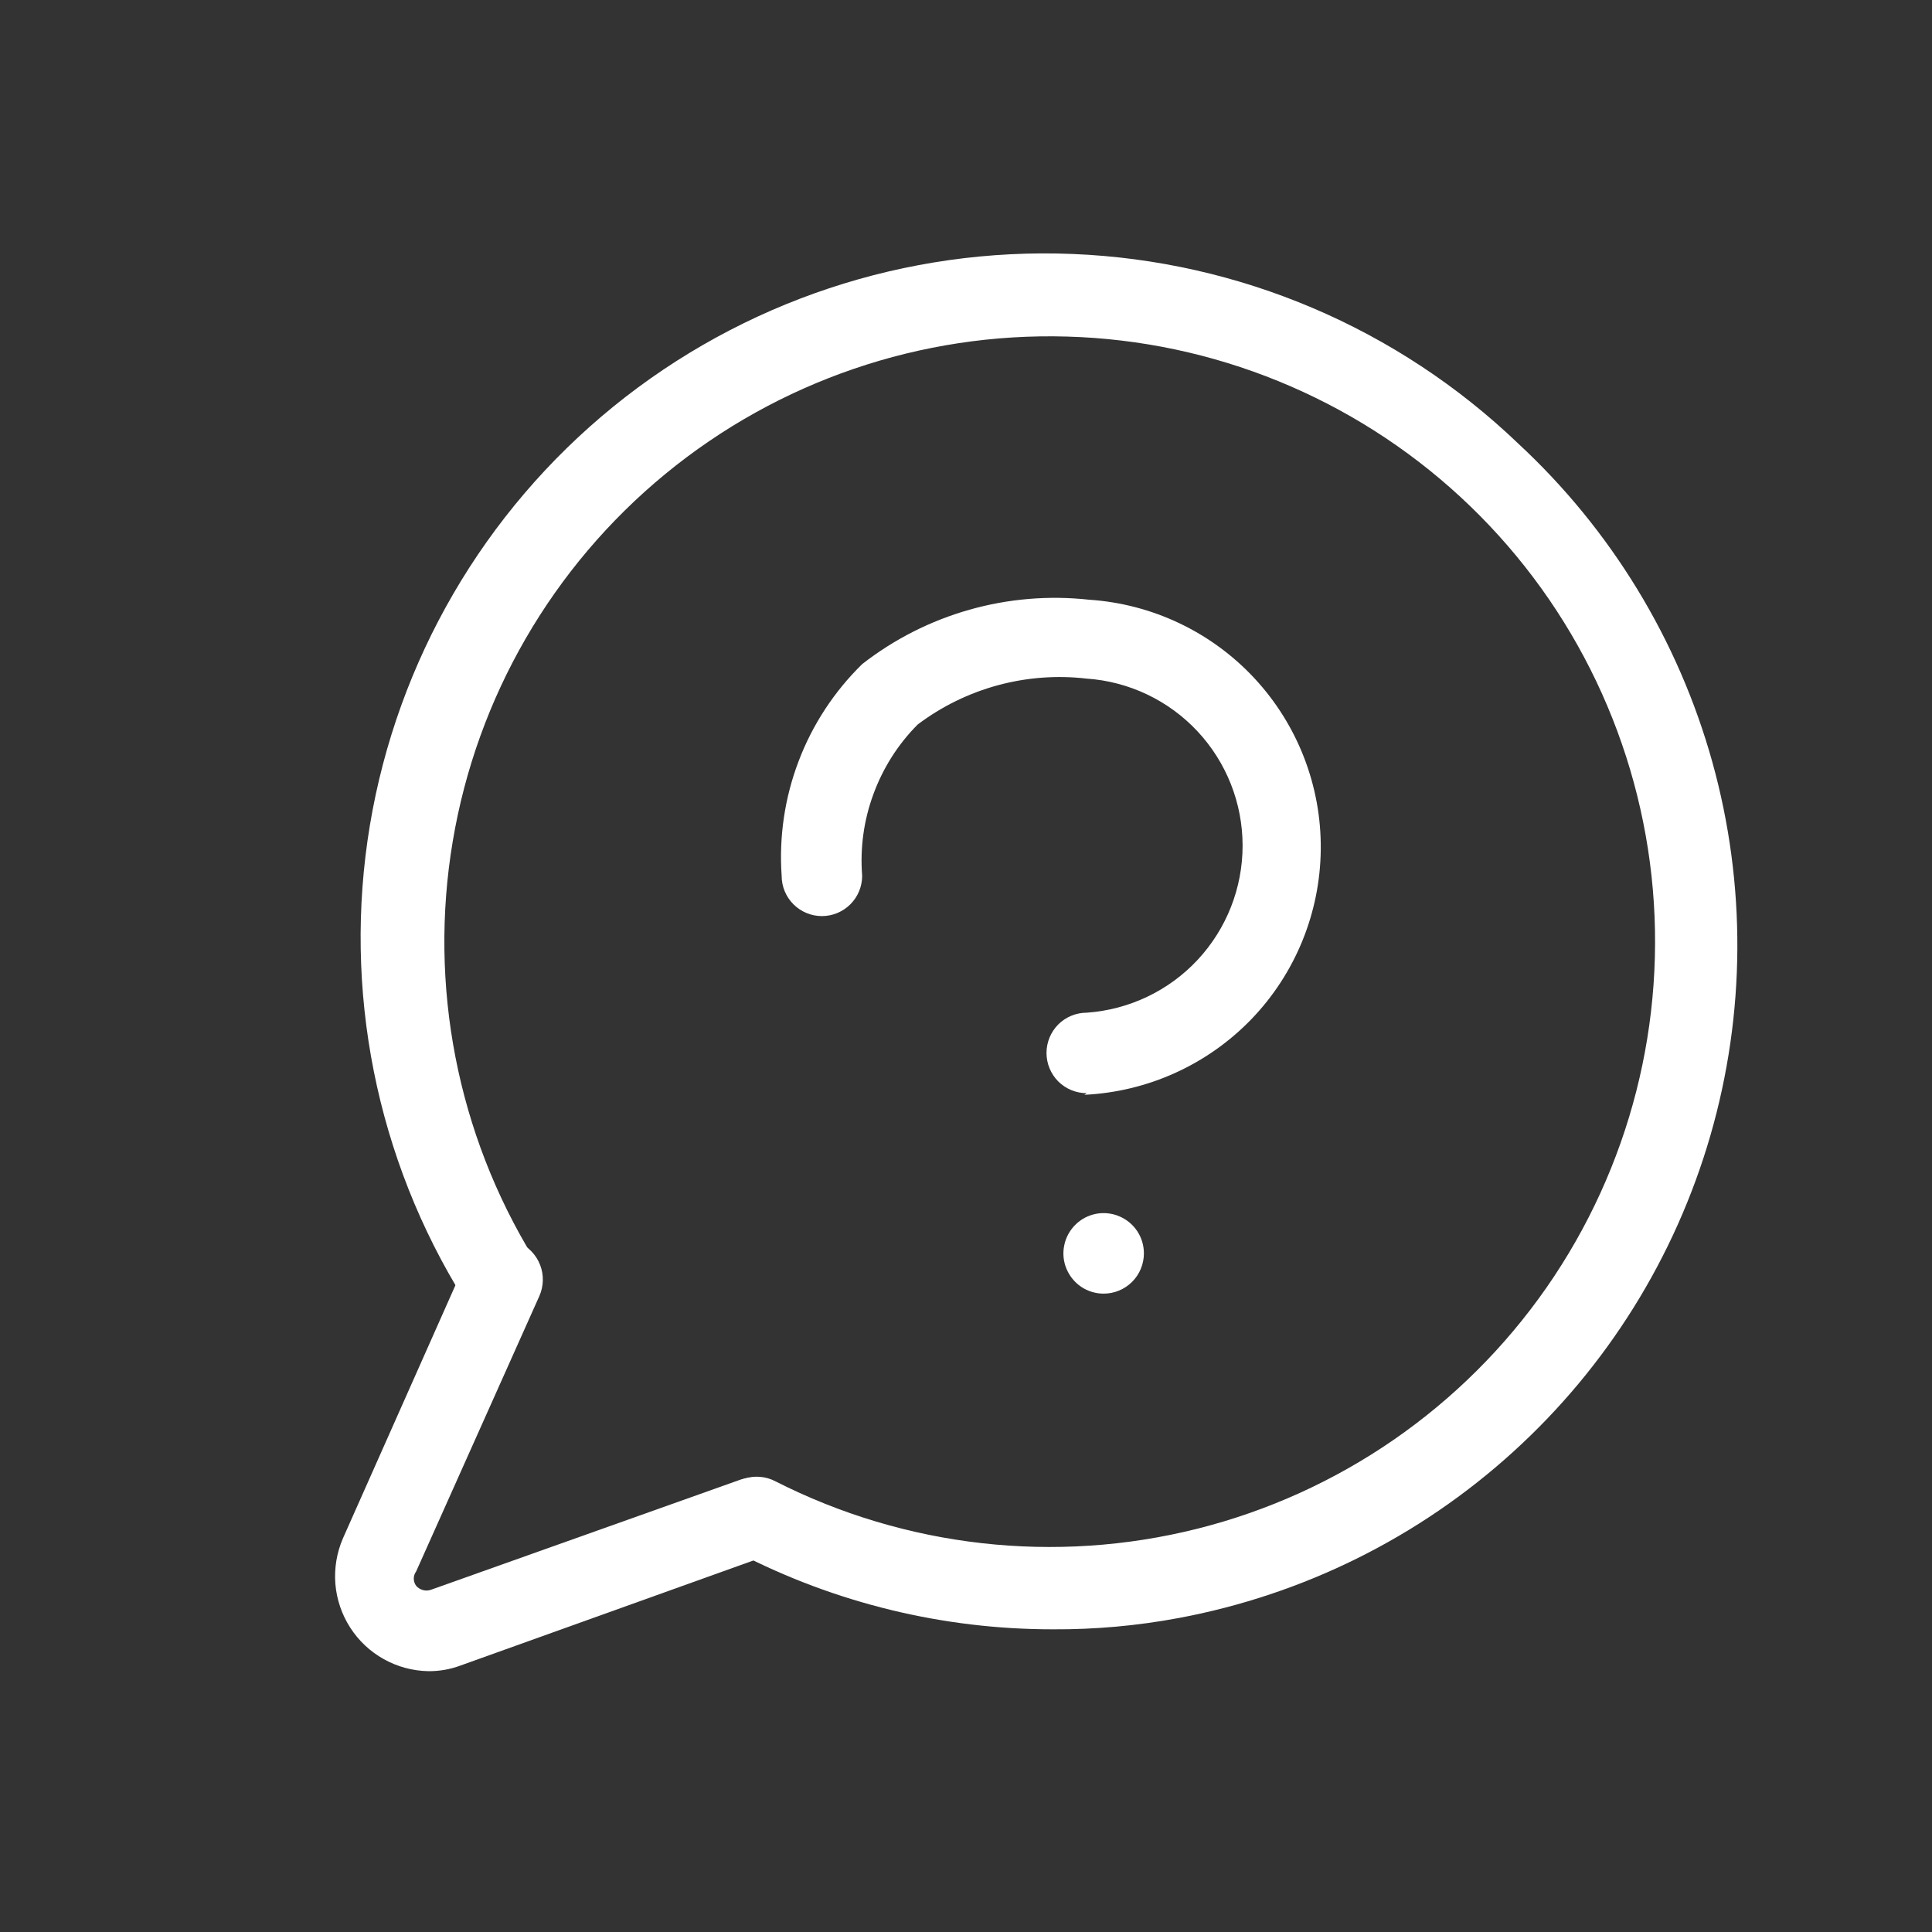 <svg width="24" height="24" viewBox="0 0 24 24" fill="none" xmlns="http://www.w3.org/2000/svg">
<rect x="0" y="0" width="24" height="24" fill="#333333" stroke="none"/>
<path d="M13.71 16.07C13.611 16.07 13.514 16.041 13.432 15.986C13.35 15.931 13.286 15.852 13.248 15.761C13.21 15.67 13.2 15.569 13.22 15.472C13.239 15.375 13.287 15.286 13.357 15.216C13.426 15.146 13.515 15.099 13.613 15.079C13.71 15.06 13.81 15.07 13.901 15.108C13.993 15.146 14.071 15.21 14.126 15.292C14.181 15.374 14.21 15.471 14.21 15.57C14.21 15.702 14.157 15.83 14.064 15.923C13.97 16.017 13.843 16.07 13.71 16.07Z" fill="white"/>
<path d="M13.5 13.58C13.367 13.58 13.24 13.527 13.146 13.434C13.053 13.34 13 13.213 13 13.08C13 12.947 13.053 12.82 13.146 12.726C13.24 12.633 13.367 12.58 13.5 12.58C14.025 12.543 14.518 12.309 14.877 11.924C15.236 11.539 15.436 11.032 15.436 10.505C15.436 9.978 15.236 9.471 14.877 9.086C14.518 8.701 14.025 8.466 13.5 8.43C12.753 8.343 12.001 8.547 11.4 9C11.156 9.245 10.969 9.54 10.85 9.865C10.73 10.189 10.683 10.535 10.71 10.88C10.71 11.013 10.657 11.14 10.564 11.233C10.47 11.327 10.343 11.38 10.21 11.38C10.077 11.38 9.95 11.327 9.856 11.233C9.763 11.14 9.71 11.013 9.71 10.88C9.676 10.395 9.748 9.909 9.921 9.455C10.093 9.001 10.363 8.59 10.71 8.25C11.51 7.626 12.522 7.339 13.53 7.45C14.315 7.502 15.051 7.852 15.586 8.429C16.121 9.006 16.415 9.766 16.407 10.553C16.399 11.34 16.091 12.094 15.545 12.661C14.998 13.227 14.256 13.563 13.47 13.6L13.5 13.58Z" fill="white"/>
<path d="M13.08 20.24C11.719 20.241 10.378 19.915 9.17 19.29C9.112 19.26 9.06 19.218 9.017 19.168C8.975 19.118 8.943 19.06 8.923 18.997C8.903 18.934 8.895 18.868 8.901 18.803C8.906 18.737 8.925 18.673 8.955 18.615C8.985 18.556 9.027 18.505 9.077 18.462C9.127 18.42 9.185 18.388 9.248 18.368C9.311 18.348 9.377 18.34 9.442 18.346C9.508 18.351 9.572 18.37 9.63 18.4C11.248 19.223 13.11 19.433 14.871 18.991C16.633 18.549 18.174 17.484 19.212 15.994C20.249 14.503 20.712 12.688 20.516 10.883C20.319 9.077 19.476 7.404 18.141 6.172C16.807 4.941 15.072 4.233 13.257 4.181C11.442 4.128 9.669 4.734 8.266 5.887C6.863 7.04 5.924 8.661 5.624 10.452C5.323 12.243 5.68 14.082 6.63 15.63C6.697 15.745 6.717 15.881 6.685 16.009C6.653 16.138 6.573 16.25 6.46 16.32C6.404 16.354 6.341 16.377 6.276 16.387C6.21 16.398 6.144 16.395 6.08 16.379C6.015 16.363 5.955 16.335 5.902 16.295C5.849 16.256 5.804 16.207 5.77 16.15C4.673 14.393 4.255 12.295 4.595 10.251C4.936 8.208 6.011 6.359 7.618 5.052C9.226 3.745 11.256 3.07 13.326 3.155C15.396 3.239 17.364 4.077 18.86 5.51C20.015 6.581 20.85 7.952 21.272 9.469C21.694 10.987 21.685 12.592 21.247 14.106C20.809 15.619 19.96 16.981 18.793 18.039C17.627 19.098 16.189 19.811 14.64 20.1C14.126 20.196 13.603 20.243 13.08 20.24Z" fill="white"/>
<path d="M5.32 20.76C5.126 20.756 4.936 20.705 4.767 20.61C4.598 20.516 4.454 20.381 4.35 20.218C4.245 20.055 4.182 19.868 4.166 19.675C4.151 19.482 4.183 19.288 4.26 19.11L5.78 15.69C5.834 15.568 5.935 15.473 6.06 15.425C6.184 15.377 6.323 15.381 6.445 15.435C6.567 15.489 6.662 15.59 6.71 15.715C6.758 15.839 6.754 15.978 6.7 16.1L5.17 19.52C5.151 19.546 5.14 19.578 5.14 19.61C5.14 19.642 5.151 19.674 5.17 19.7C5.192 19.725 5.221 19.743 5.253 19.752C5.285 19.761 5.318 19.76 5.35 19.75L9.2 18.38C9.324 18.339 9.458 18.348 9.575 18.405C9.692 18.462 9.783 18.562 9.827 18.685C9.871 18.807 9.866 18.942 9.812 19.061C9.759 19.179 9.661 19.272 9.54 19.32L5.72 20.69C5.592 20.738 5.457 20.761 5.32 20.76Z" fill="white"/>
</svg>
